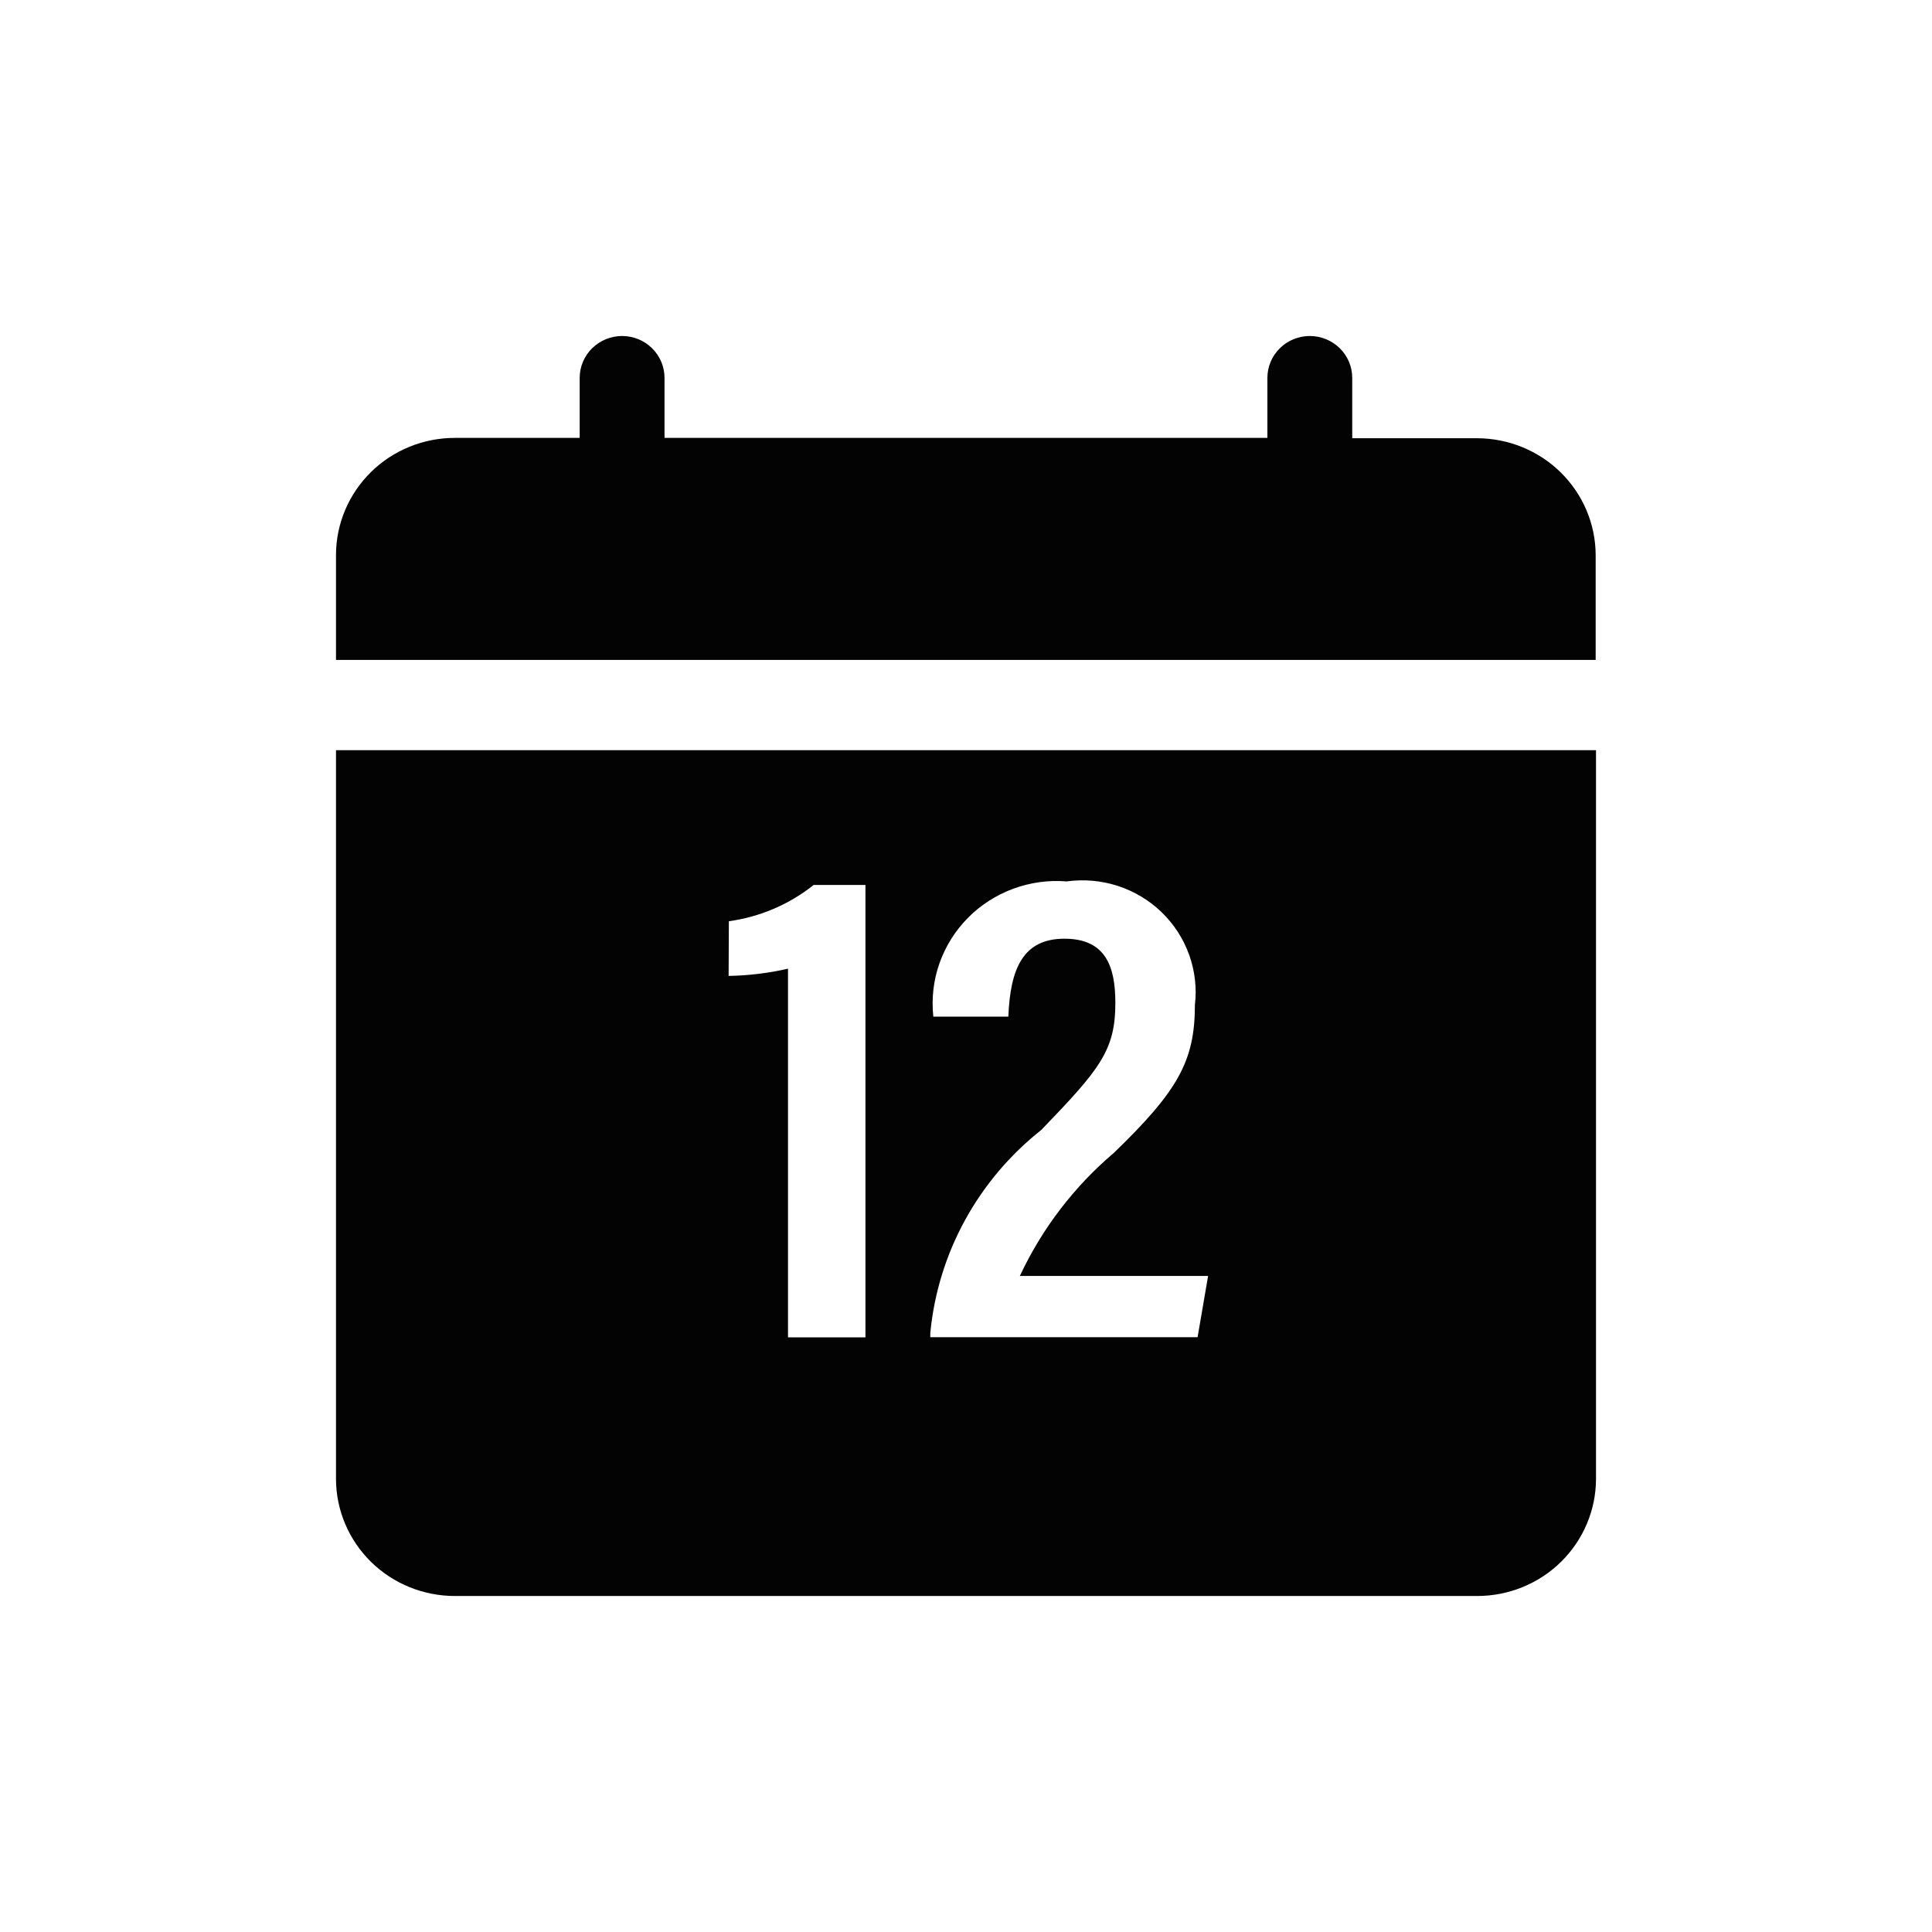 <svg width="23" height="23" viewBox="0 0 23 23" fill="none" xmlns="http://www.w3.org/2000/svg">
<g filter="url(#filter0_d)">
<path d="M17.585 1.217H16.098V0.499C16.098 0.366 16.045 0.24 15.95 0.146C15.855 0.053 15.727 0 15.593 0C15.459 0 15.33 0.053 15.236 0.146C15.141 0.24 15.088 0.366 15.088 0.499V1.213H7.911V0.499C7.911 0.366 7.858 0.24 7.763 0.146C7.669 0.053 7.54 0 7.406 0C7.272 0 7.144 0.053 7.049 0.146C6.954 0.24 6.901 0.366 6.901 0.499V1.213H5.415C5.041 1.213 4.681 1.359 4.416 1.62C4.151 1.881 4.001 2.235 4 2.604V3.856H18.996V2.604C18.994 2.236 18.844 1.884 18.58 1.624C18.316 1.364 17.958 1.218 17.585 1.217Z" fill="#030303"/>
<path d="M4 13.609C4.001 13.978 4.151 14.332 4.416 14.593C4.681 14.854 5.041 15 5.415 15H17.585C17.959 15 18.319 14.854 18.584 14.593C18.849 14.332 18.999 13.978 19 13.609V4.931H4V13.609ZM11.075 11.868C11.12 11.399 11.26 10.943 11.487 10.528C11.714 10.113 12.023 9.747 12.396 9.452C13.095 8.728 13.278 8.504 13.278 7.939C13.278 7.51 13.166 7.175 12.672 7.175C12.178 7.175 12.027 7.532 12.004 8.103H11.111C11.088 7.889 11.112 7.674 11.183 7.471C11.254 7.268 11.369 7.083 11.521 6.929C11.672 6.775 11.857 6.657 12.06 6.581C12.264 6.506 12.482 6.475 12.698 6.493C12.902 6.465 13.11 6.483 13.306 6.546C13.501 6.61 13.68 6.716 13.827 6.858C13.975 7 14.087 7.174 14.156 7.365C14.225 7.557 14.249 7.761 14.225 7.963C14.225 8.632 14.023 8.987 13.26 9.725C12.785 10.128 12.404 10.628 12.141 11.19H14.382L14.257 11.919H11.075V11.868ZM8.677 6.967C9.047 6.916 9.396 6.767 9.687 6.535H10.303V11.921H9.381V7.532C9.149 7.585 8.912 7.614 8.674 7.618L8.677 6.967Z" fill="#030303"/>
</g>
<defs>
<filter id="filter0_d" x="0" y="0" width="23" height="23" filterUnits="userSpaceOnUse" color-interpolation-filters="sRGB">
<feFlood flood-opacity="0" result="BackgroundImageFix"/>
<feColorMatrix in="SourceAlpha" type="matrix" values="0 0 0 0 0 0 0 0 0 0 0 0 0 0 0 0 0 0 127 0" result="hardAlpha"/>
<feOffset dy="4"/>
<feGaussianBlur stdDeviation="2"/>
<feComposite in2="hardAlpha" operator="out"/>
<feColorMatrix type="matrix" values="0 0 0 0 0 0 0 0 0 0 0 0 0 0 0 0 0 0 0.25 0"/>
<feBlend mode="normal" in2="BackgroundImageFix" result="effect1_dropShadow"/>
<feBlend mode="normal" in="SourceGraphic" in2="effect1_dropShadow" result="shape"/>
</filter>
</defs>
</svg>
